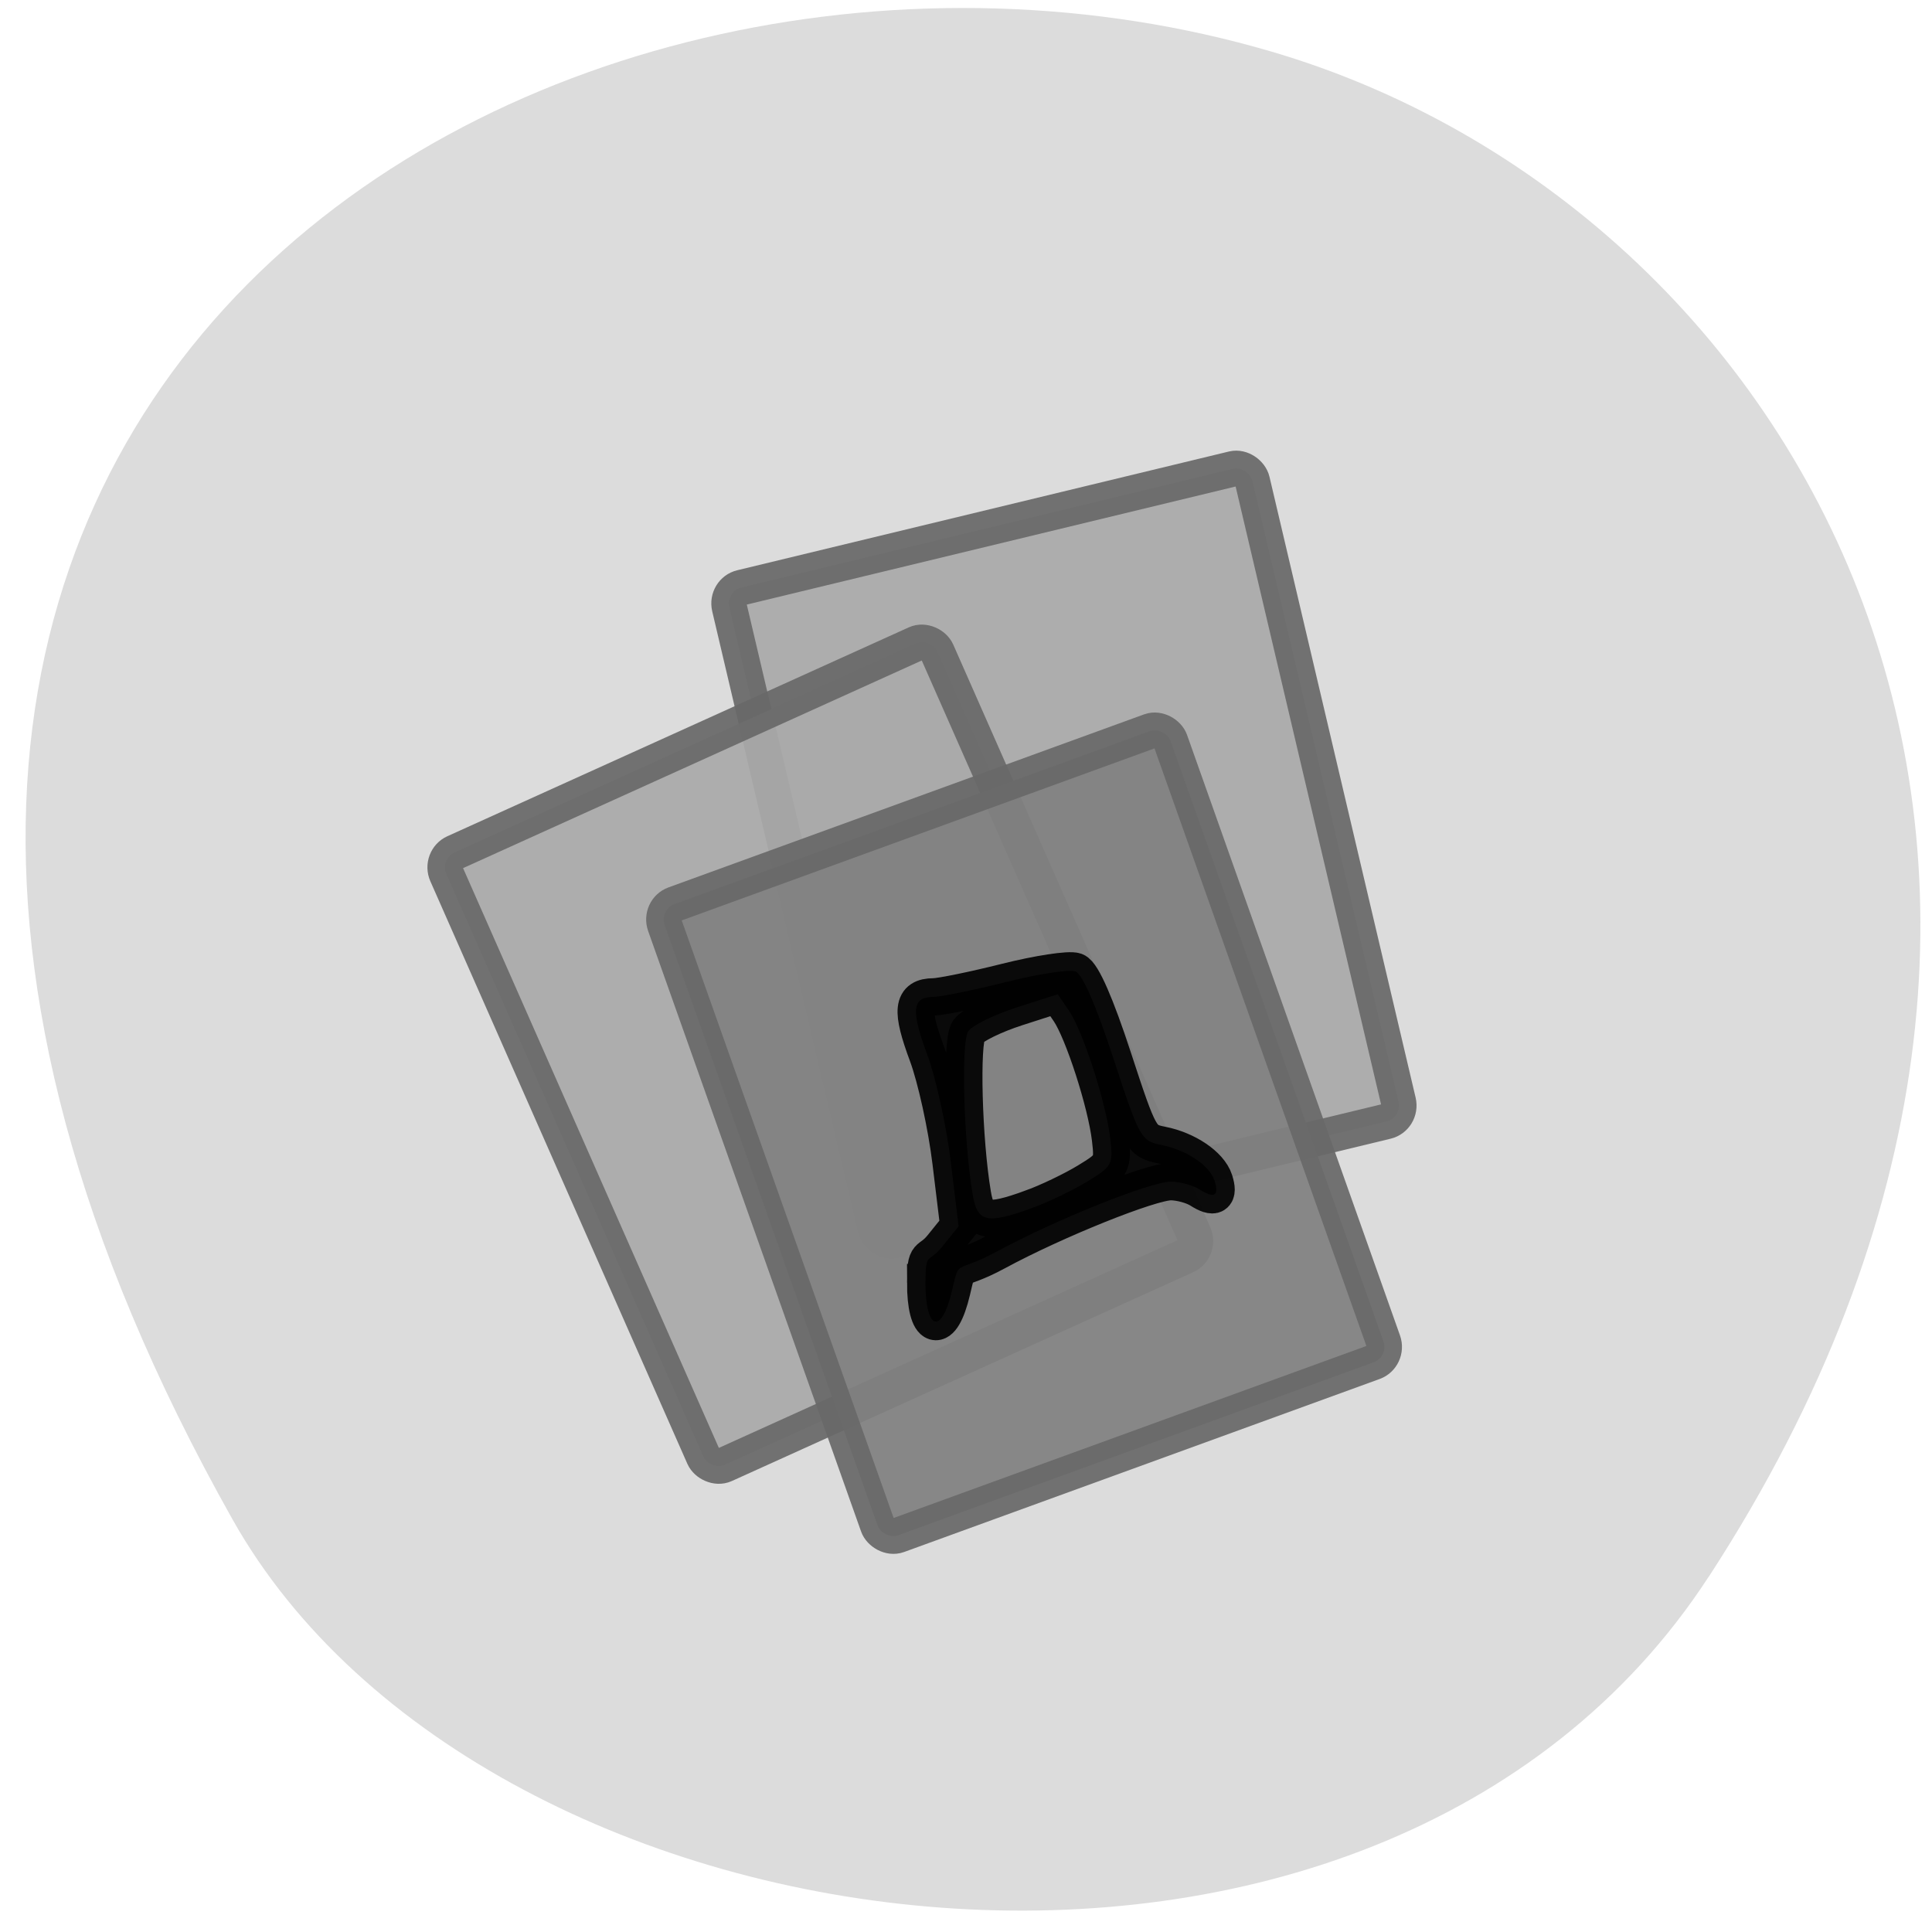 <svg xmlns="http://www.w3.org/2000/svg" viewBox="0 0 256 256"><path d="m 226.45 208.88 c 61.768 -94.99 11.933 -181.53 -57.998 -202.05 -94.07 -27.619 -221.79 44.956 -137.63 194.52 c 33.448 59.44 151.62 75.18 195.62 7.526 z" fill="#dcdcdc" color="#000"/><g transform="matrix(0.851 0 0 0.862 15.821 7.391)" fill-rule="evenodd"><g stroke="#696969" stroke-width="5.474"><g fill="#a9a9a9"><rect transform="matrix(0.973 -0.232 0.232 0.973 0 0)" y="101.95" x="72.7" height="103.09" width="83.7" rx="2.499" opacity="0.92"/><rect width="83.7" height="103.09" x="-4.829" y="133.1" transform="matrix(0.913 -0.408 0.408 0.913 0 0)" rx="2.499" opacity="0.92"/></g><rect width="83.7" height="103.09" x="34.742" y="151.97" transform="matrix(0.941 -0.338 0.338 0.941 0 0)" rx="2.499" opacity="0.92" fill="#808080"/></g><path d="m 125.51 188.59 c 0 -4.842 0.462 -2.907 2.579 -5.499 l 2.579 -3.158 l -1.226 -9.962 c -0.674 -5.479 -2.316 -12.863 -3.648 -16.408 -2.595 -6.907 -2.378 -8.872 0.982 -8.9 1.166 -0.01 6.232 -1.036 11.256 -2.28 5.02 -1.244 9.896 -1.978 10.826 -1.632 1.081 0.402 3.21 5.213 5.901 13.337 4.098 12.369 4.3 12.725 7.564 13.363 3.858 0.754 7.436 3.141 8.197 5.469 0.755 2.308 -0.032 2.783 -2.277 1.373 -1.075 -0.675 -3.112 -1.227 -4.525 -1.227 -3.186 0 -17.993 5.873 -27.16 10.771 -6.549 3.501 -5.708 0.932 -6.91 5.971 -1.662 6.962 -4.144 6.097 -4.144 -1.219 z m 16.569 -11.462 c 2.459 -0.875 6.322 -2.7 8.586 -4.055 3.916 -2.344 4.092 -2.665 3.617 -6.628 -0.662 -5.532 -4.25 -16.5 -6.43 -19.658 l -1.746 -2.529 l -6.389 2.029 c -3.514 1.116 -6.906 2.759 -7.538 3.652 -1.151 1.627 -0.738 16.798 0.684 25.12 0.728 4.258 2.17 4.582 9.215 2.074 z" opacity="0.92" stroke="#000" stroke-width="5.739"/></g></svg>